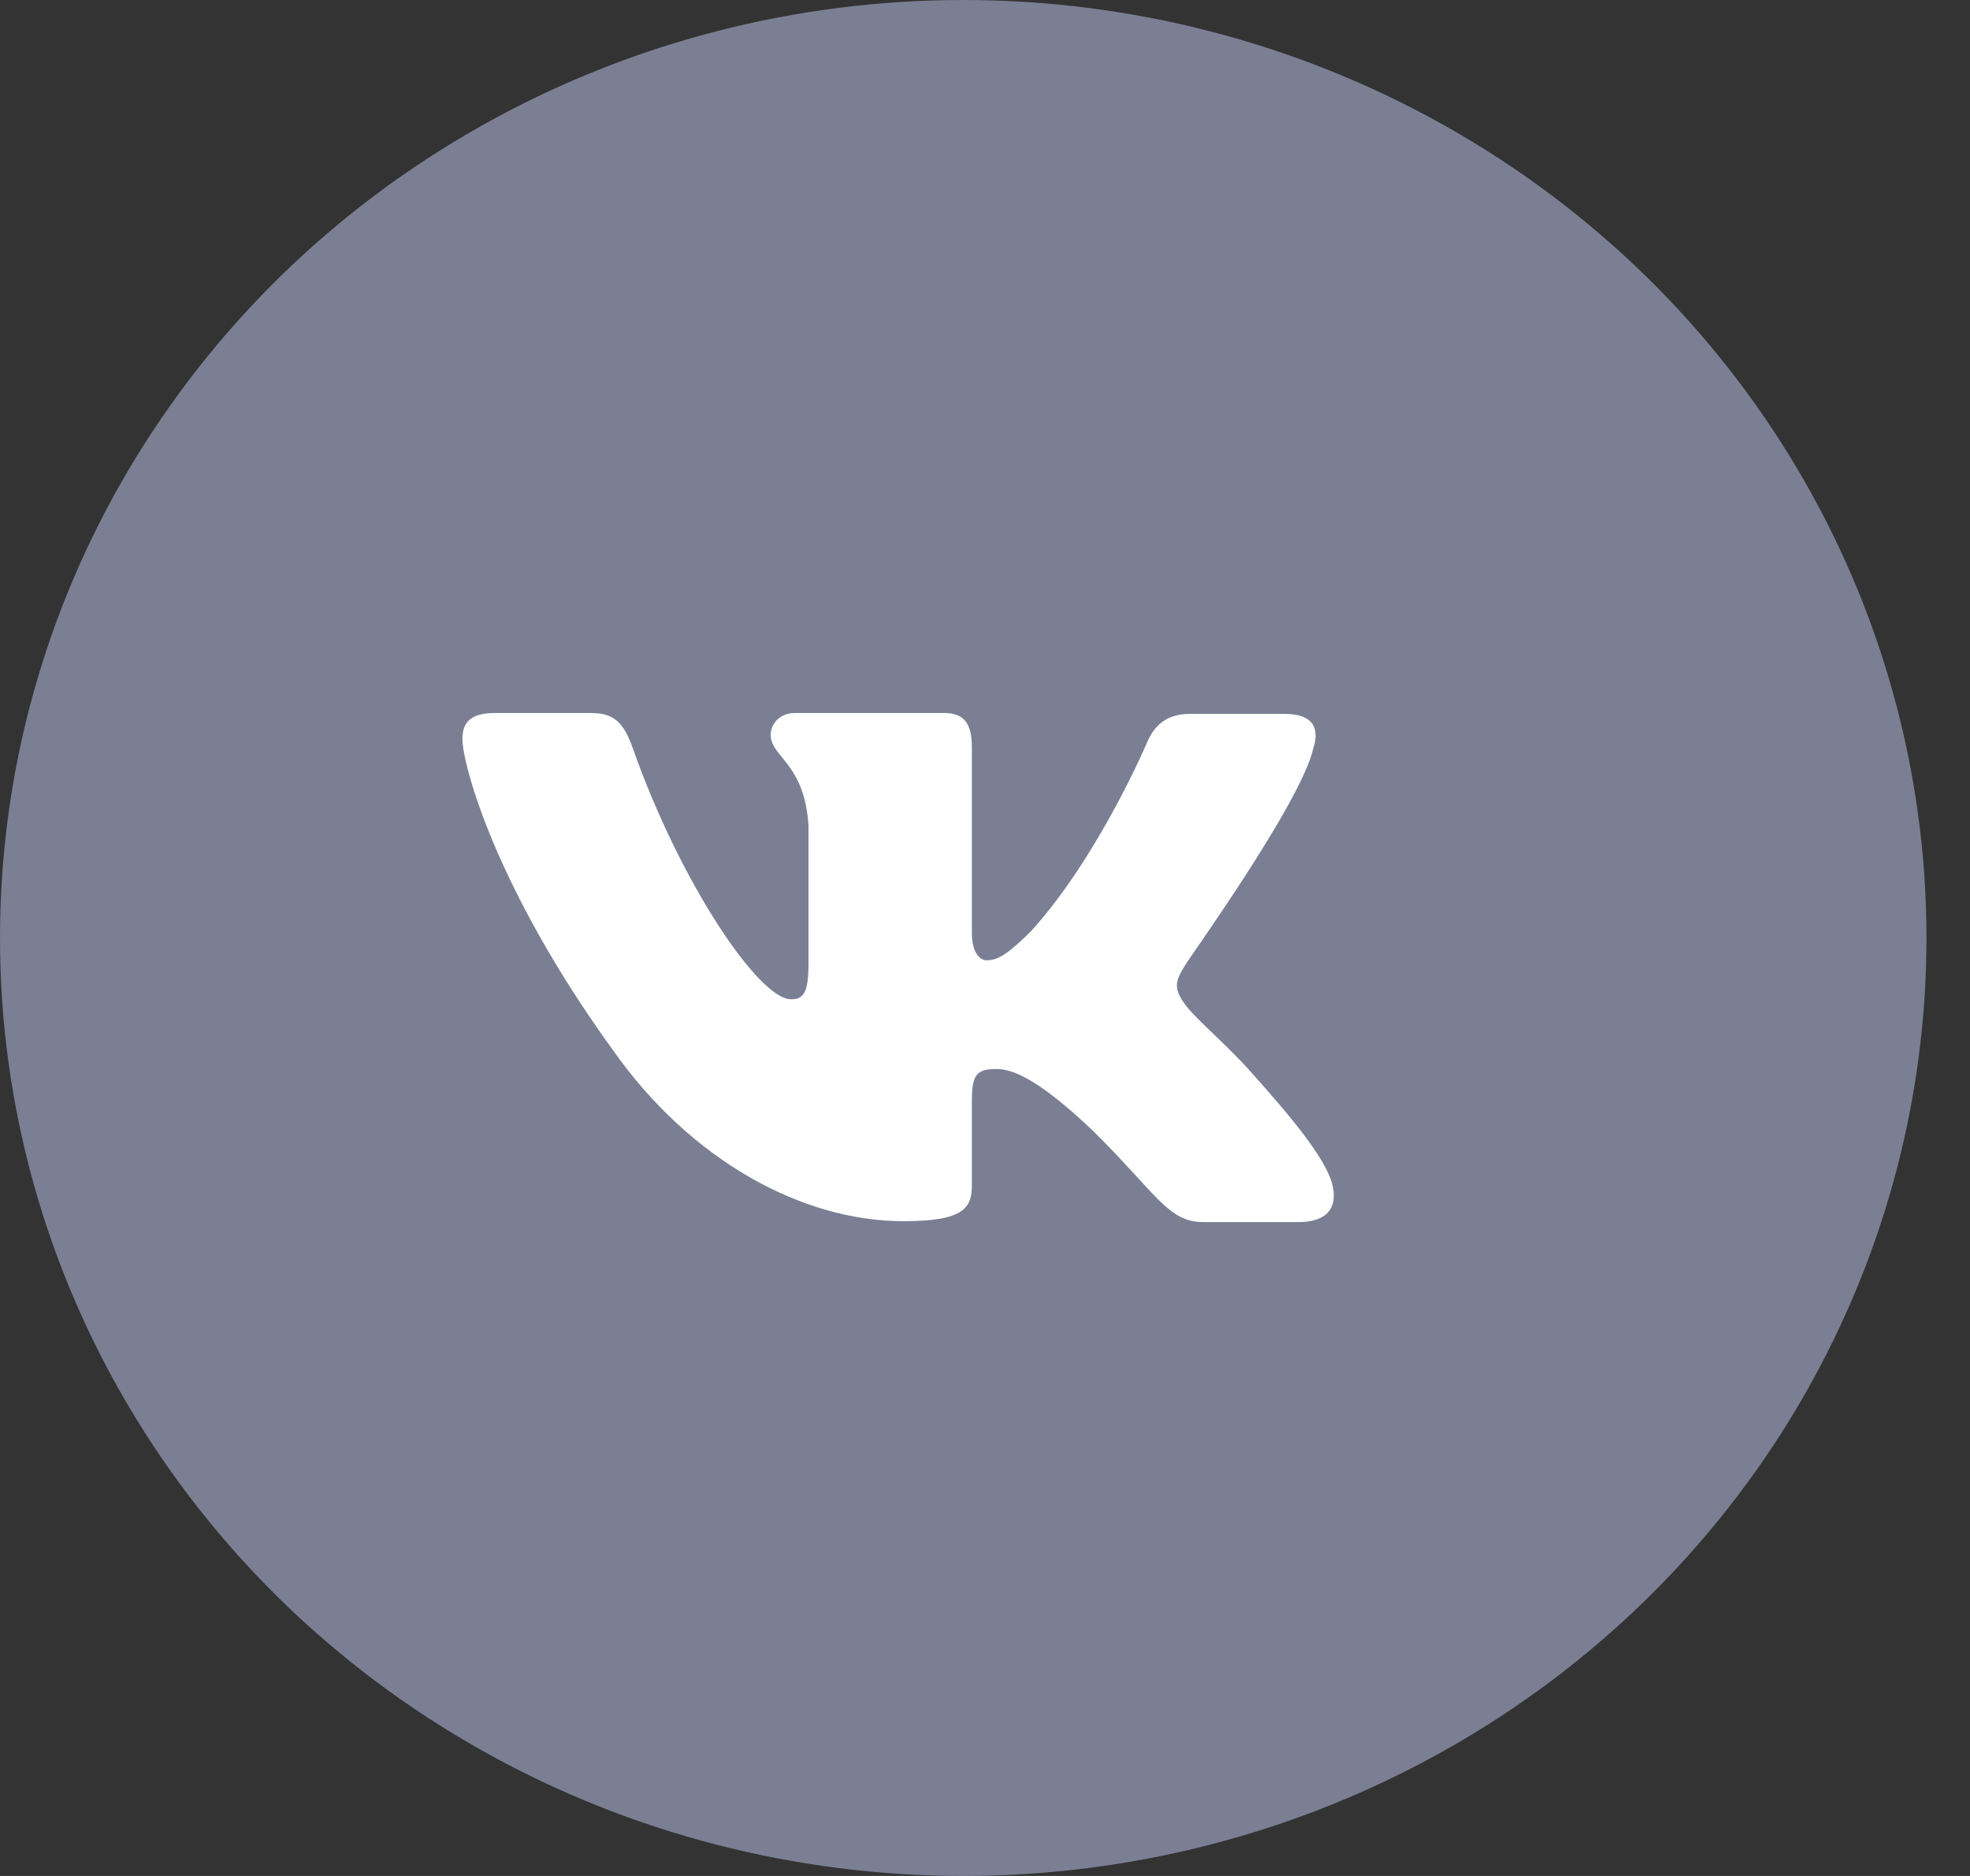 <svg width="42" height="40" fill="none" xmlns="http://www.w3.org/2000/svg"><rect width="100%" height="100%" fill="#333333" stroke="none"/><ellipse cx="20.536" cy="20" rx="20.536" ry="20" fill="#7B7F94"/><path fill-rule="evenodd" clip-rule="evenodd" d="M28 15.956c.137-.425 0-.734-.61-.734h-2.027c-.512 0-.748.27-.886.56 0 0-1.042 2.473-2.498 4.076-.472.464-.689.618-.945.618-.137 0-.314-.154-.314-.58v-3.959c0-.502-.158-.734-.59-.734h-3.188c-.315 0-.511.232-.511.464 0 .483.728.598.806 1.95v2.937c0 .637-.118.753-.373.753-.69 0-2.362-2.492-3.365-5.331-.197-.56-.393-.773-.905-.773h-2.046c-.59 0-.689.27-.689.56 0 .522.689 3.149 3.207 6.626 1.673 2.375 4.053 3.65 6.198 3.65 1.298 0 1.456-.29 1.456-.772V23.47c0-.58.118-.676.53-.676.296 0 .827.155 2.027 1.294 1.378 1.352 1.614 1.97 2.38 1.97h2.027c.59 0 .866-.29.709-.85-.178-.56-.846-1.37-1.712-2.337-.472-.54-1.18-1.14-1.397-1.429-.295-.386-.216-.54 0-.888-.02 0 2.46-3.439 2.715-4.598z" fill="#fff"/></svg>